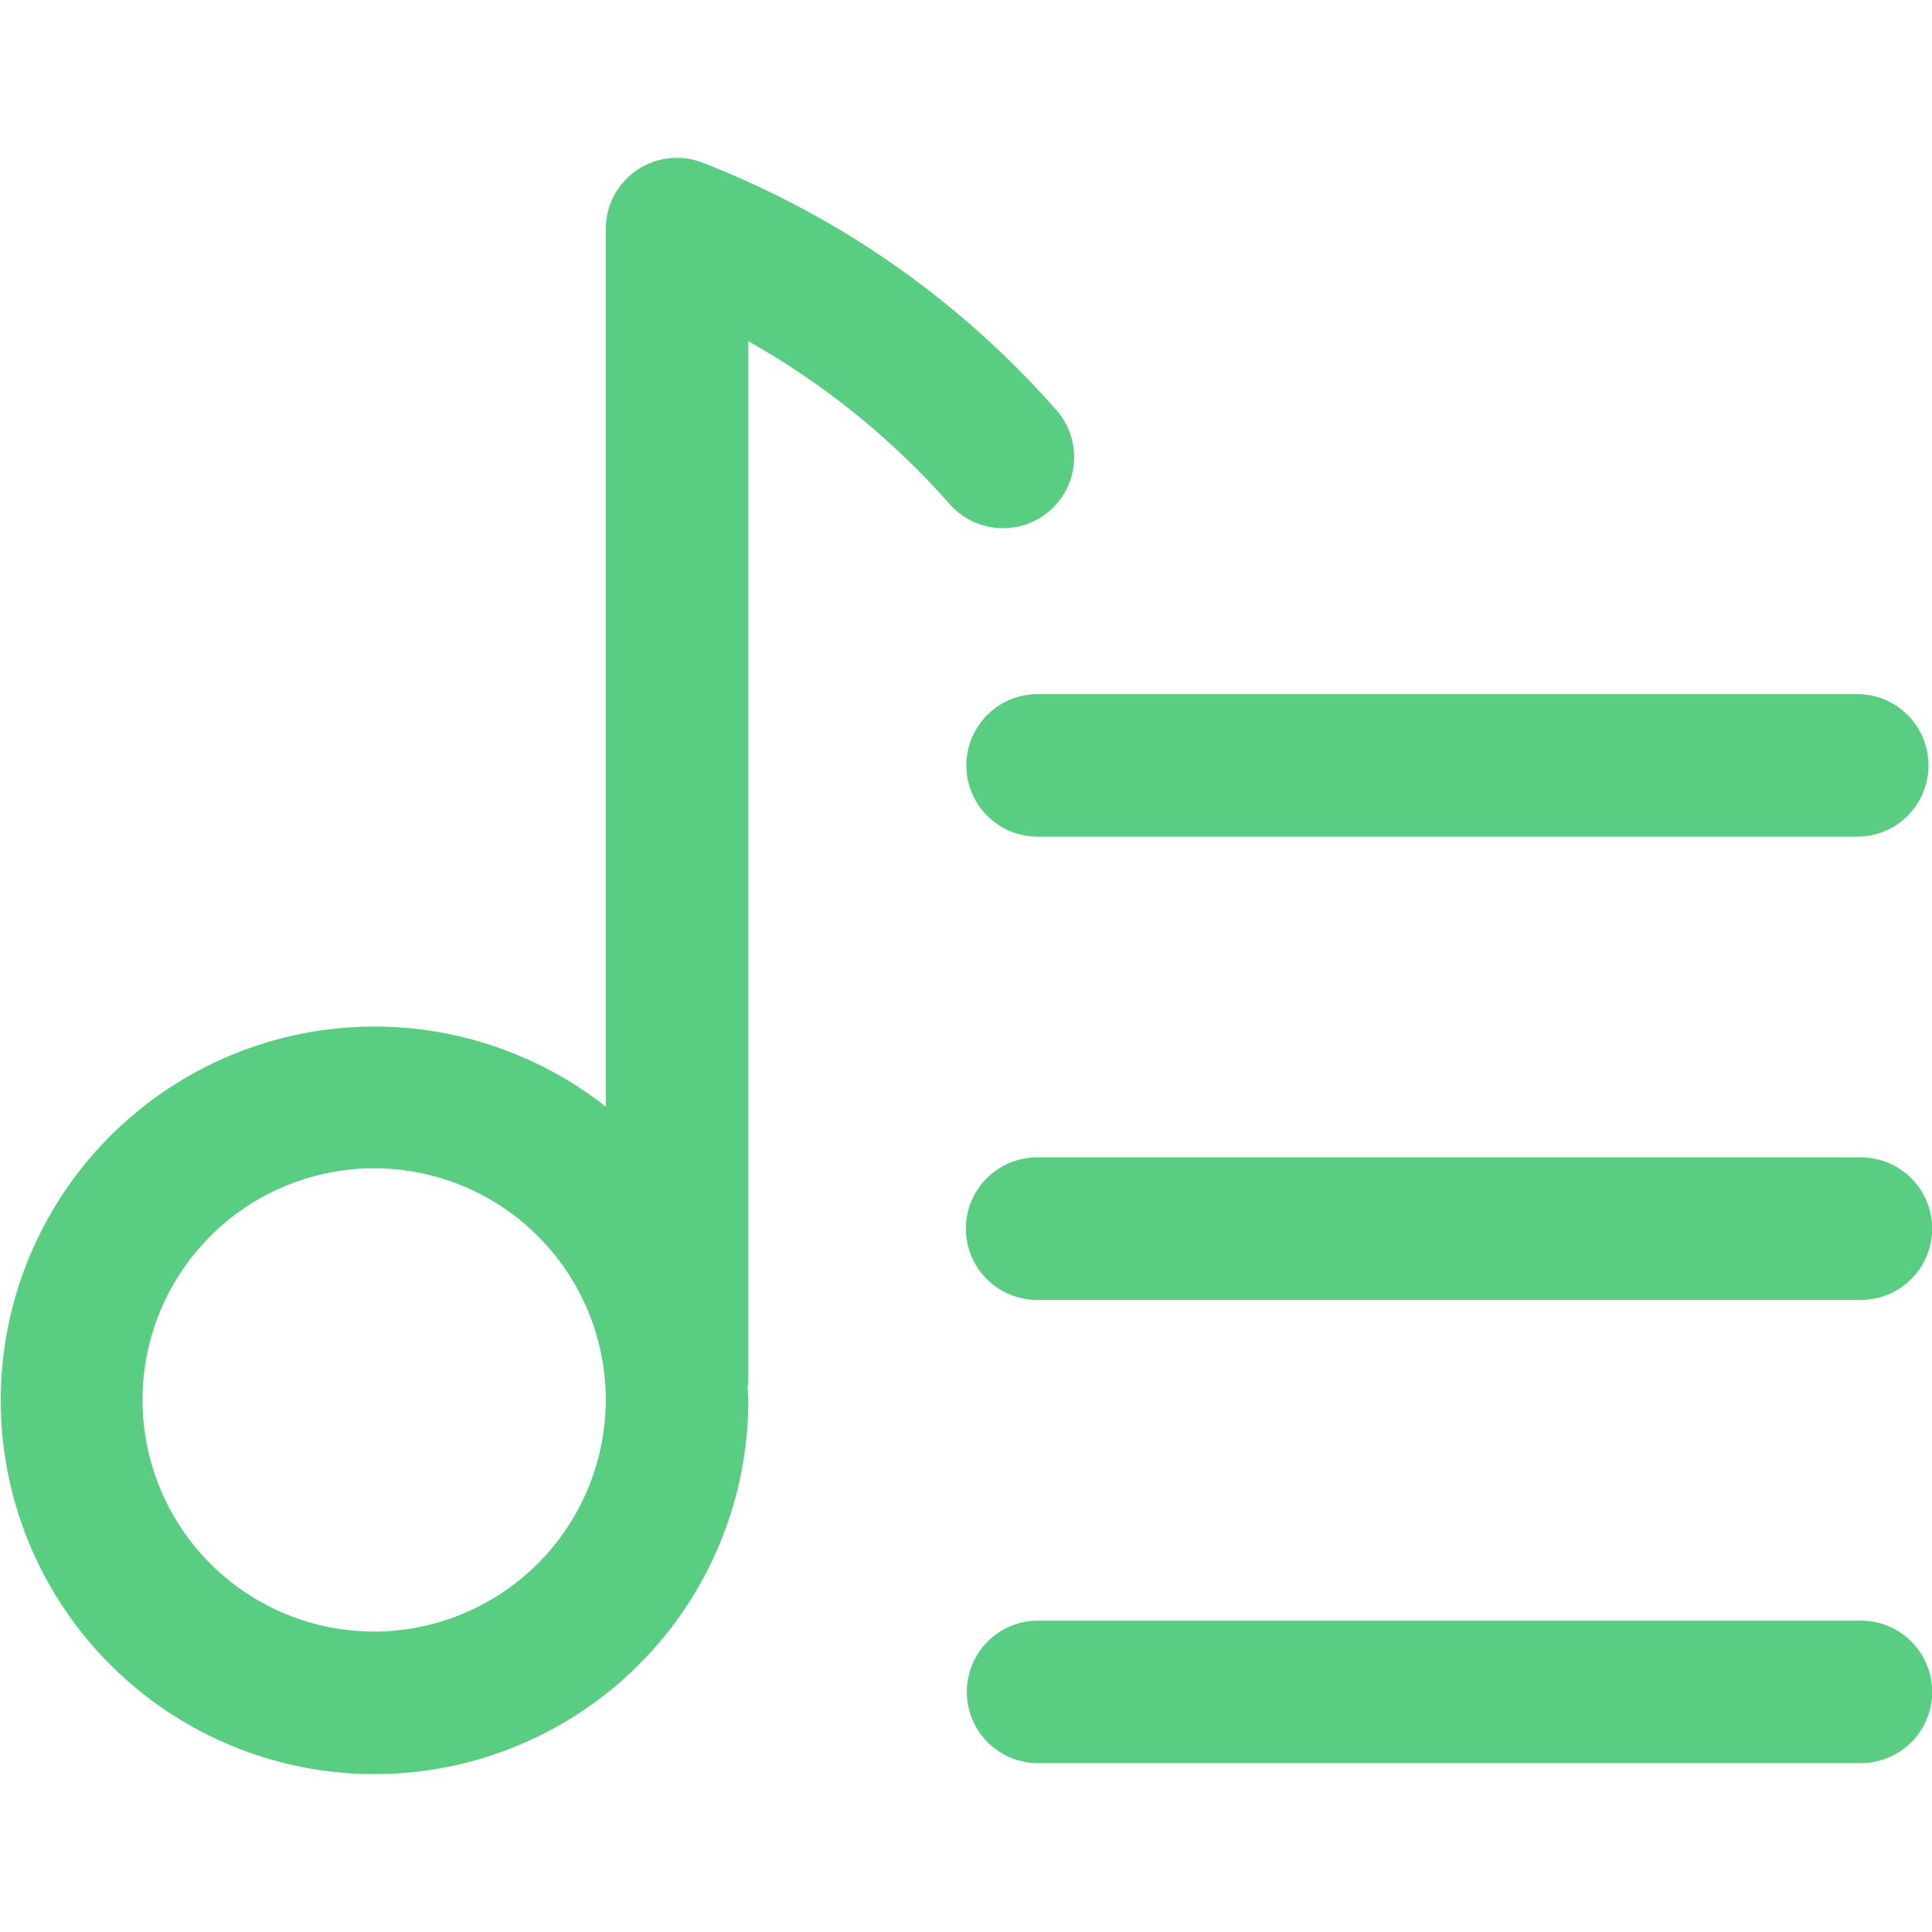 <svg t="1722475141381" class="icon" viewBox="0 0 1224 1024" version="1.1"
  xmlns="http://www.w3.org/2000/svg" p-id="3831" width="48" height="48">
  <path
    d="M657.386 430.06h519.242a45.152 45.152 0 1 0 0-90.304H657.386a45.152 45.152 0 0 0 0 90.304z m521.261 203.181H657.386a45.152 45.152 0 1 0 0 90.302h521.261a45.152 45.152 0 1 0 0-90.302z m0 293.483H657.386a45.152 45.152 0 0 0 0 90.302h521.261a45.152 45.152 0 1 0 0-90.302z"
    fill="#59ce83" p-id="3832"></path>
  <path
    d="M669.598 160.218a576.554 576.554 0 0 0-224.404-157.128 45.017 45.017 0 0 0-61.406 41.991v556.041a236.805 236.805 0 1 0 90.304 185.799c0-2.482-0.226-4.967-0.451-7.449 0-1.354 0.451-2.484 0.451-3.839V116.194a490.935 490.935 0 0 1 127.779 103.397 45.036 45.036 0 0 0 67.727-59.375z m-432.55 773.441a146.742 146.742 0 1 1 146.74-146.742 147.029 147.029 0 0 1-146.74 146.744z"
    fill="#59ce83" p-id="3833"></path>
</svg>